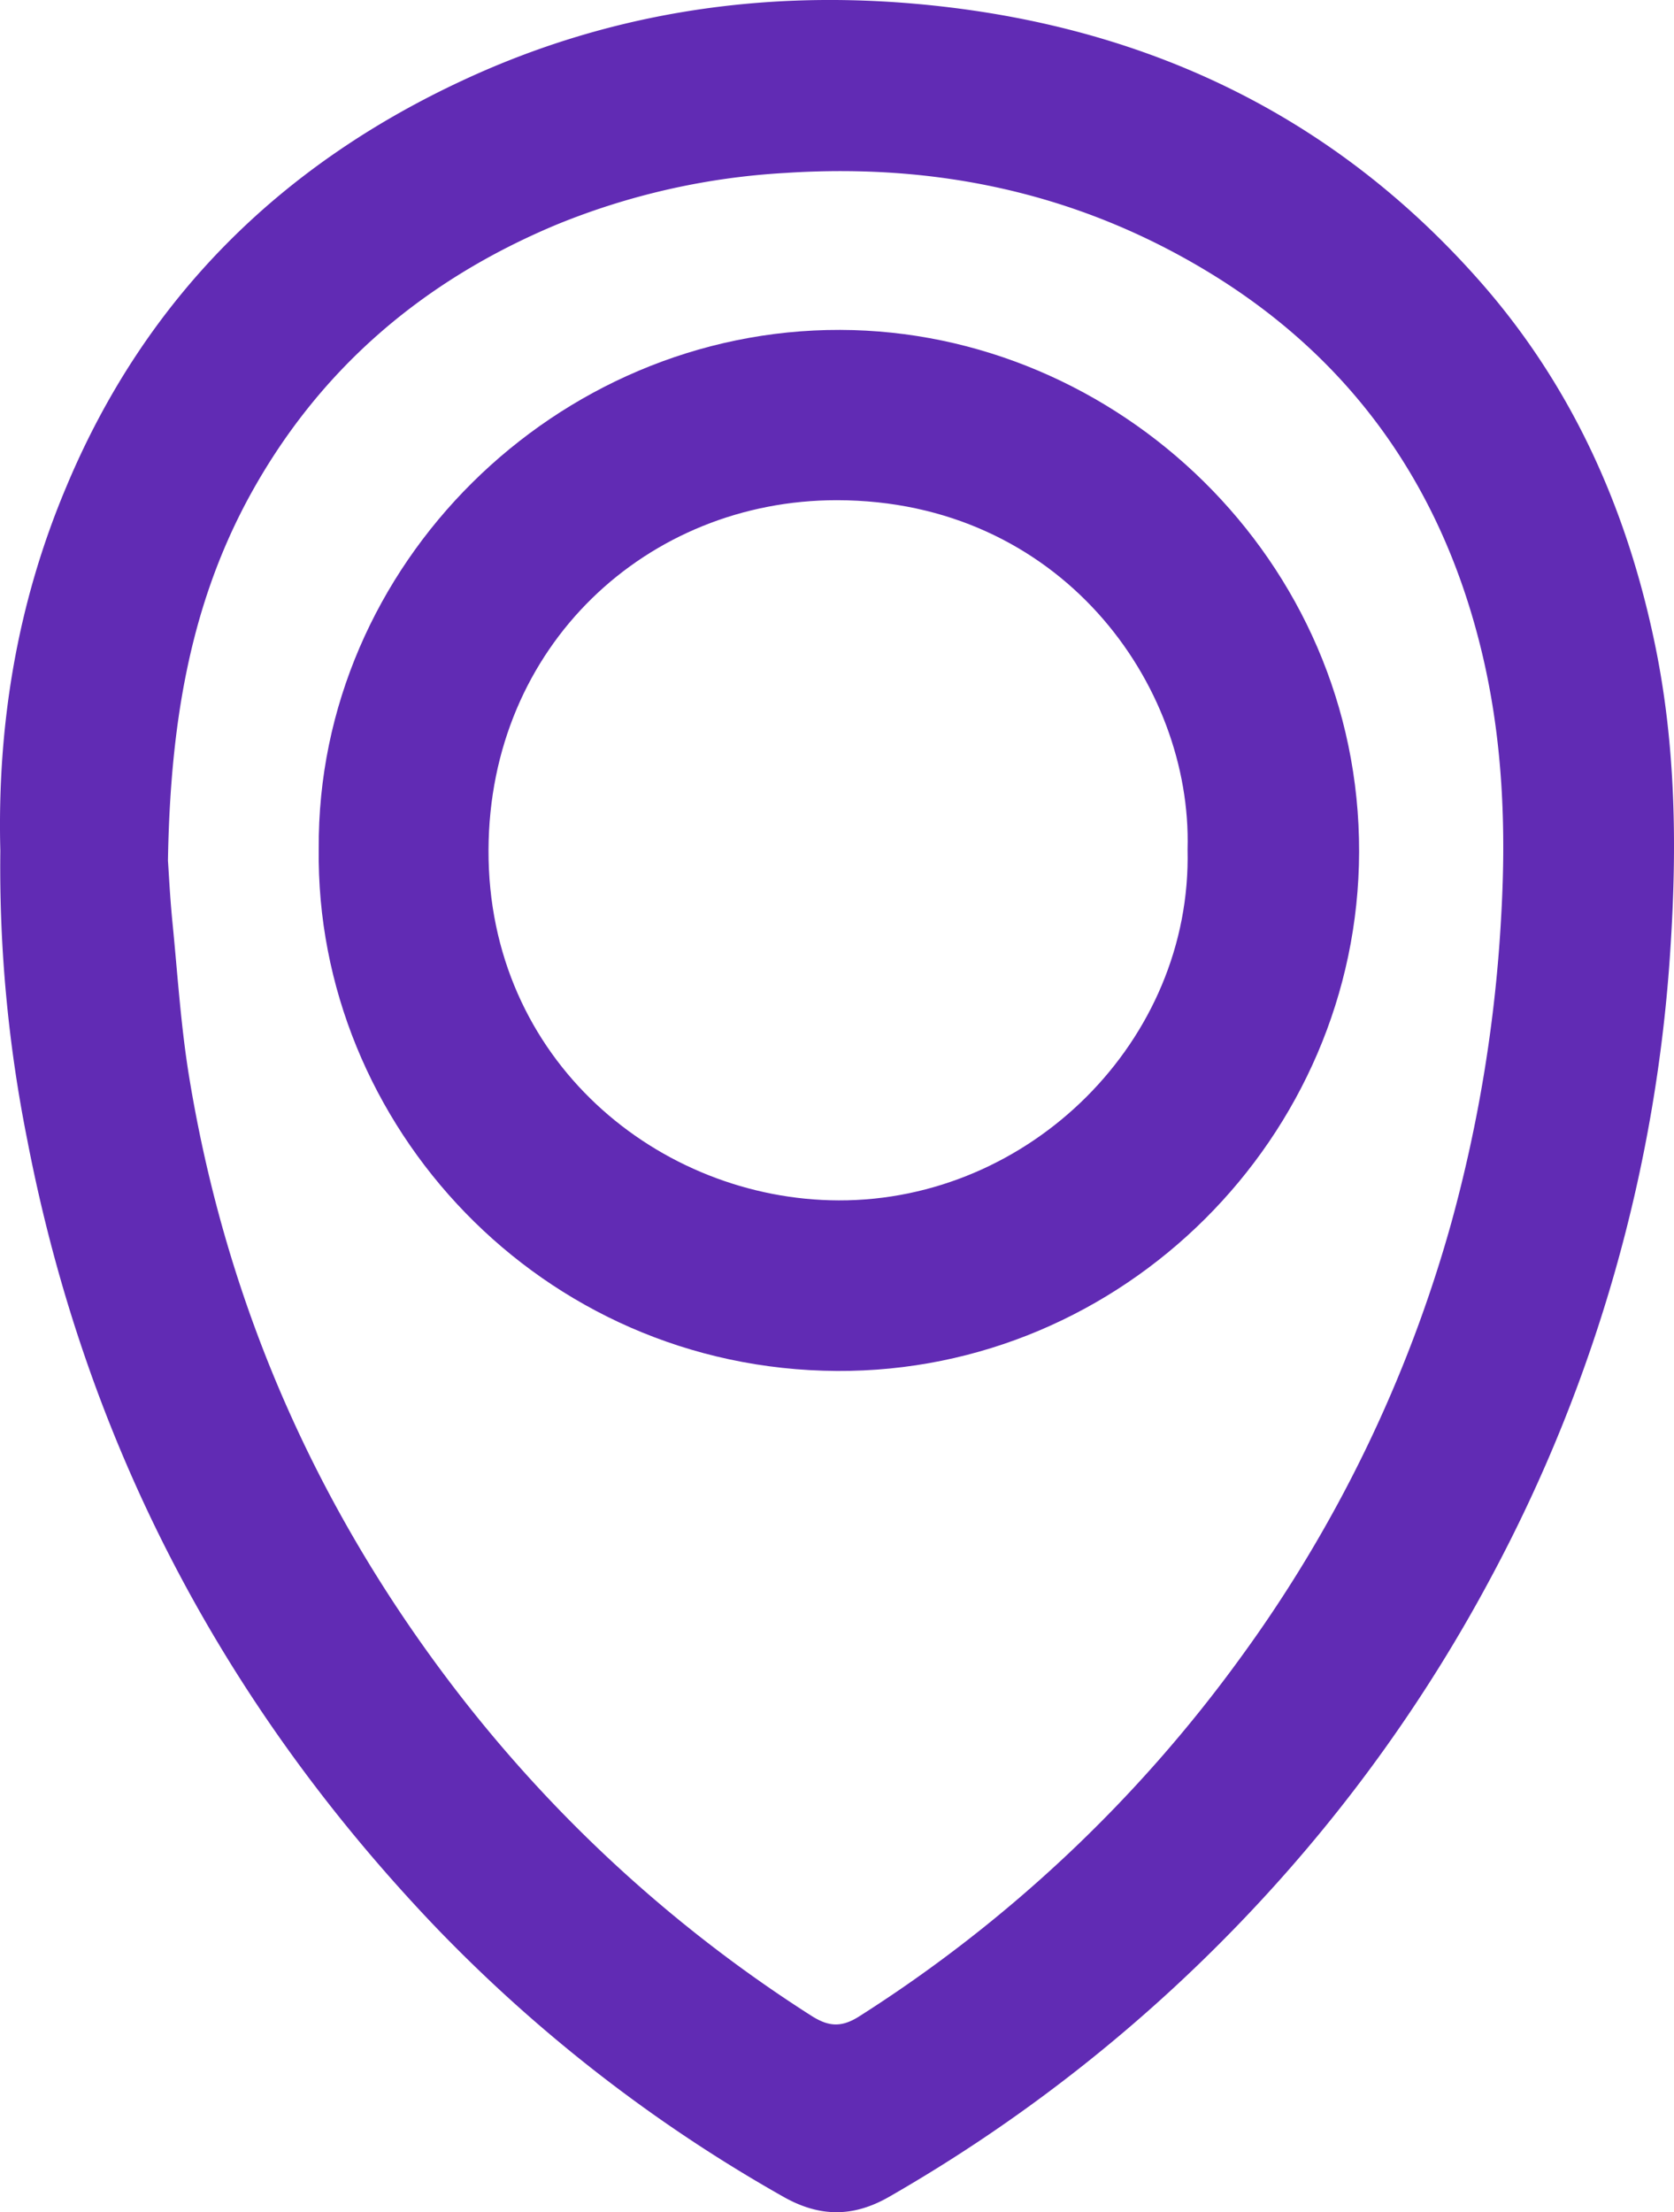 <svg xmlns="http://www.w3.org/2000/svg" viewBox="0 0 304.29 402.06"><defs><style>.cls-1{fill:#612bb4;}</style></defs><g id="Layer_2" data-name="Layer 2"><g id="Layer_1-2" data-name="Layer 1"><g id="ADDRESS"><path class="cls-1" d="M.06,154.63c-.59-22.88,3.06-45,12-66.17C26.39,54.21,51,29.9,84.56,14.4,110.18,2.55,137.31-1.69,165.22.59c40.87,3.35,76.07,19.21,103.58,50.3,16.93,19.12,27,41.66,32.1,66.57,3.7,18.07,3.94,36.37,2.76,54.6a278.72,278.72,0,0,1-32.61,114.59,281.75,281.75,0,0,1-42.83,59.84,285.71,285.71,0,0,1-66.57,52.76c-6.56,3.78-12.7,3.73-19.27,0a275.16,275.16,0,0,1-63.57-49.4C40.37,309.47,15.52,262,4.94,207.09A251.74,251.74,0,0,1,.06,154.63Zm30.47,1.78c.17,2.41.38,6.89.83,11.35.93,9.41,1.52,18.88,3.06,28.19,6.92,42,23.77,79.73,50,113.22a253.26,253.26,0,0,0,62.87,57.07c3.09,2,5.45,2.44,8.93.21a253.62,253.62,0,0,0,69.33-65.24,246,246,0,0,0,38.27-79,263.48,263.48,0,0,0,9.07-55.92c.91-16.06.24-31.91-3.47-47.5-7.1-29.84-23.38-53.34-49.79-69.36-23.62-14.32-49.33-19.8-76.83-18a128.83,128.83,0,0,0-41.59,9.38C76.81,51,57.69,67.28,45,90.84,34.35,110.71,30.94,132.16,30.53,156.41Z" transform="translate(0 0)"/><path class="cls-1" d="M57.94,154.26c-.37-51.59,43.22-94.44,94.78-94.3,50.41.14,94.46,41.81,94.33,94.87-.12,51.82-42.94,94.62-94.93,94.34C98.32,248.87,57.27,204.49,57.94,154.26Zm157.93.13c.86-30-23.16-63.46-63.77-63.48-34.43,0-63.15,26.42-63.3,63.55-.15,38.39,31.13,63.62,63.65,63.71C187.12,218.27,216.69,189.19,215.87,154.39Z" transform="translate(0 0)"/></g></g></g></svg>